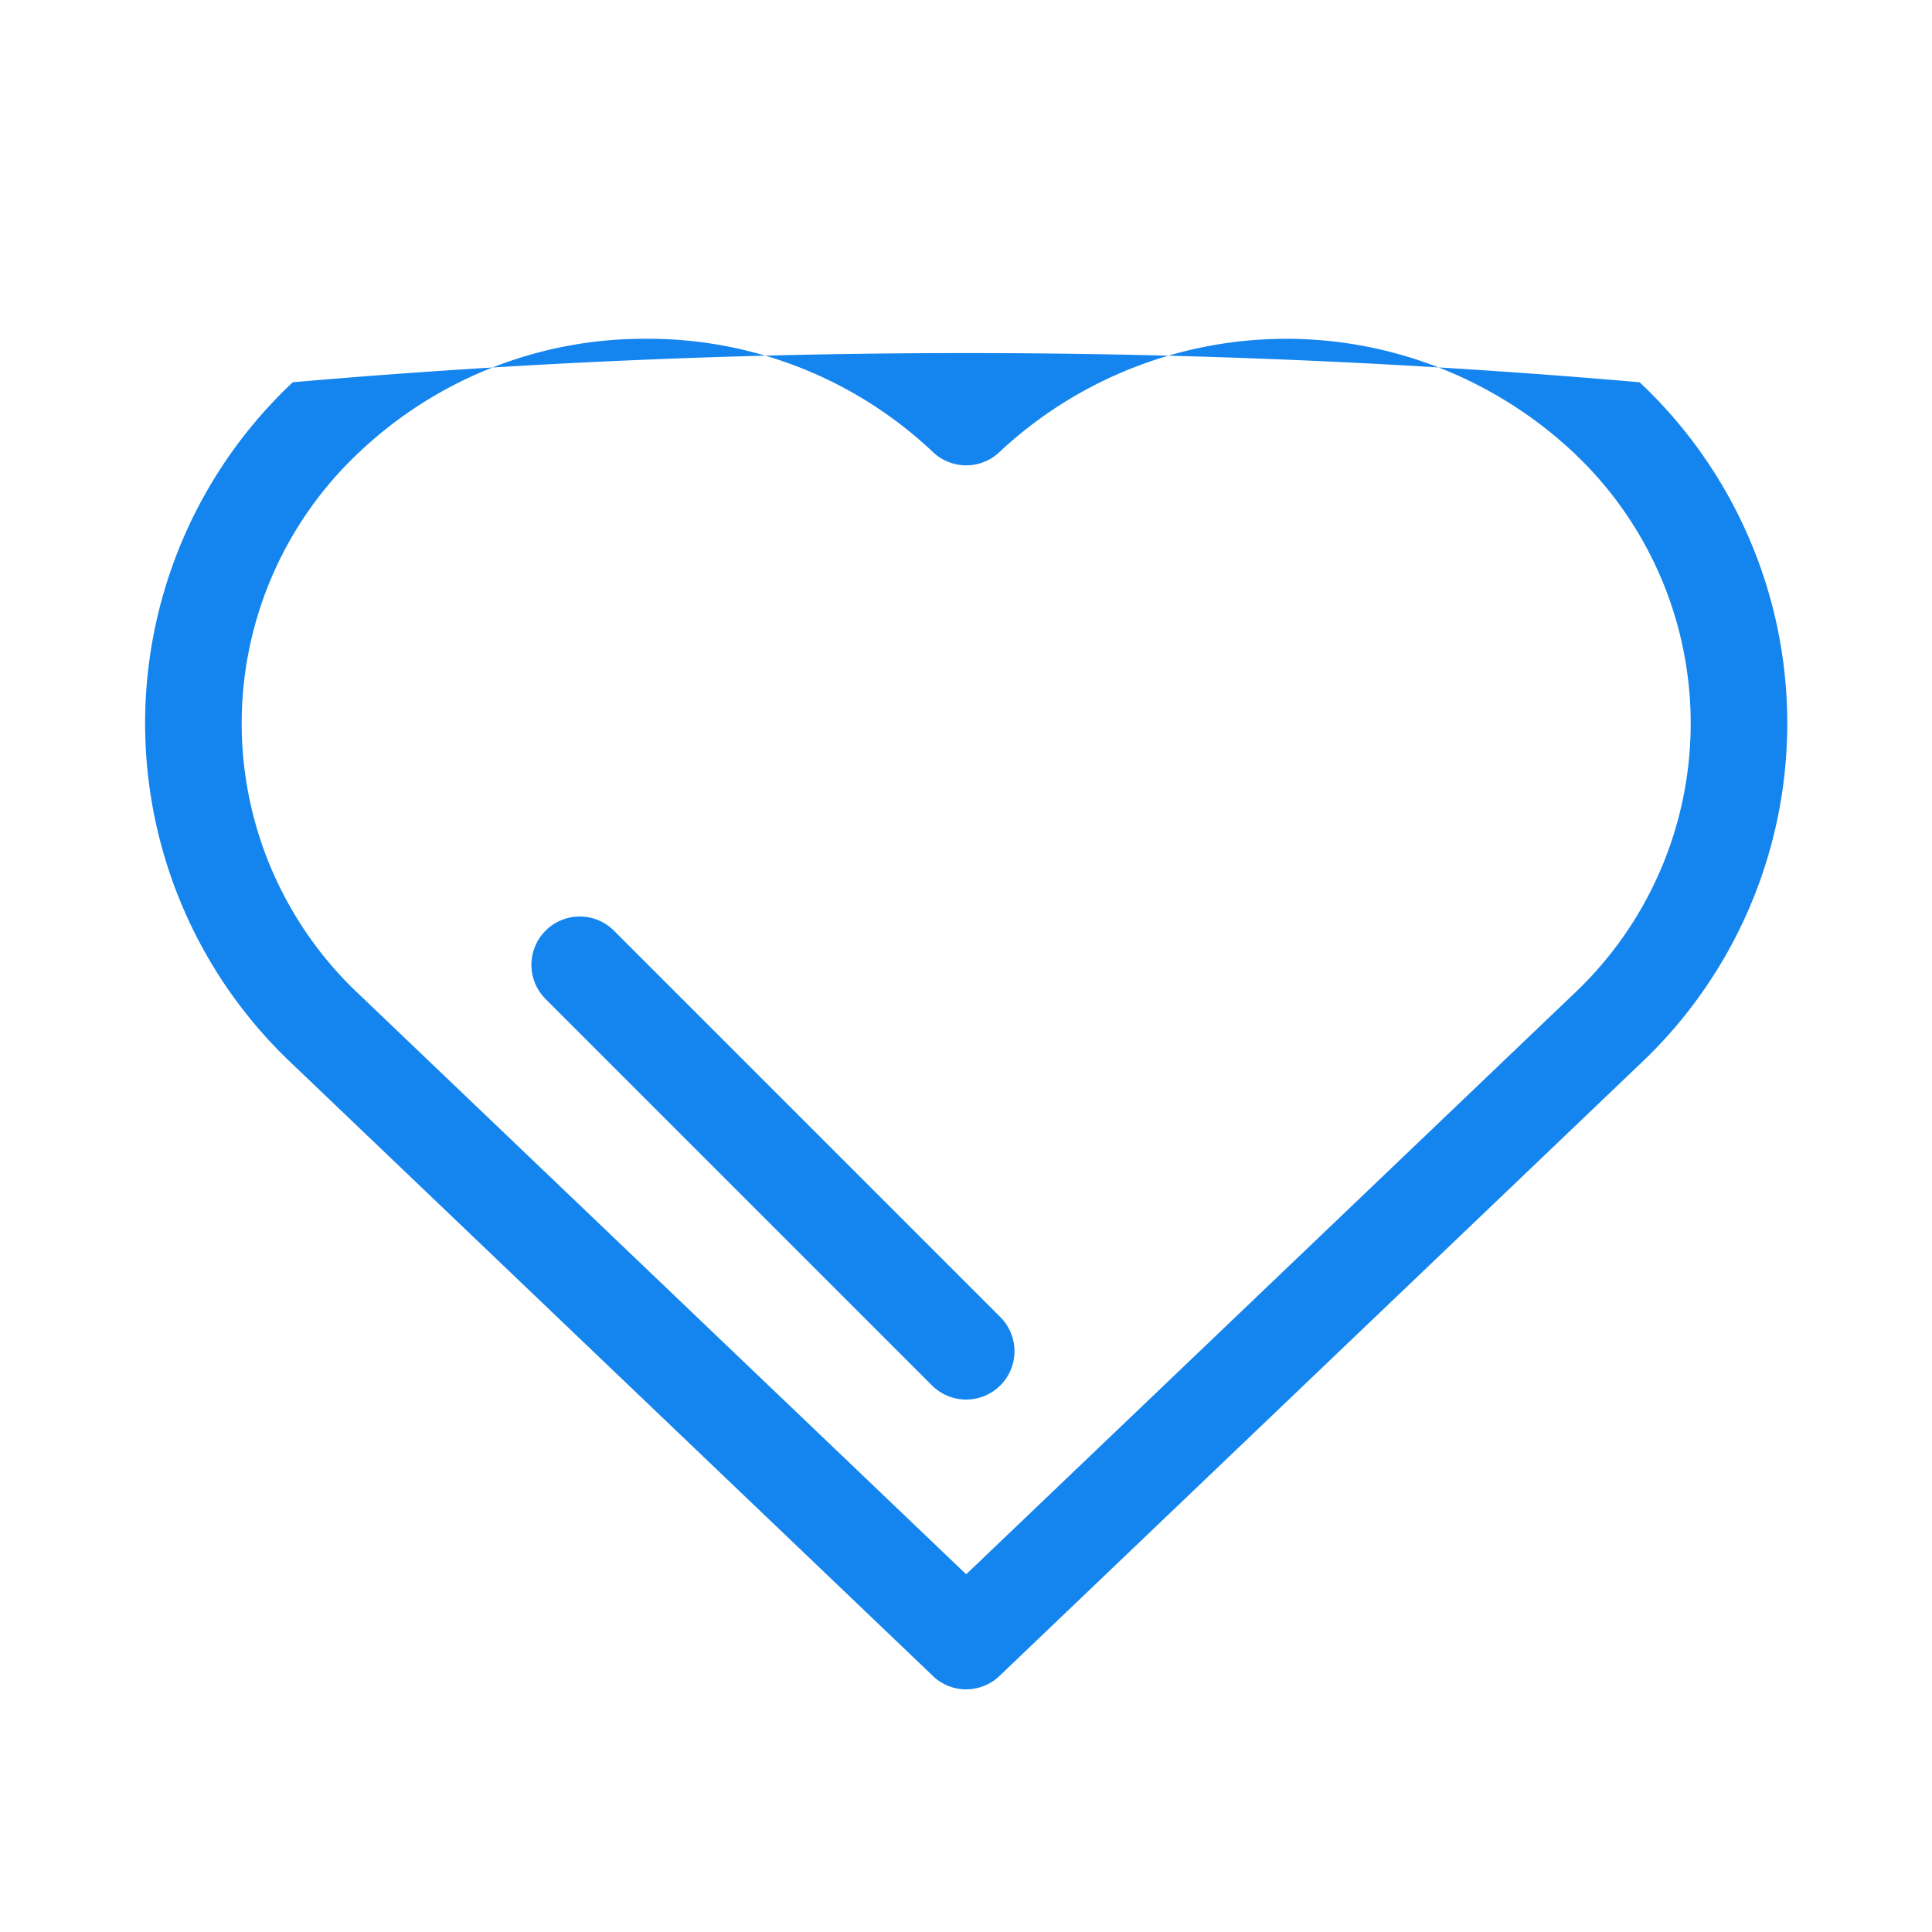 <svg xmlns="http://www.w3.org/2000/svg" width="20" height="20" viewBox="0 0 20 20"><defs><style>.a{fill:none;opacity:0;}.b{fill:#1485ee;}</style></defs><g transform="translate(-1339.598 -162.333)"><rect class="a" width="20" height="20" transform="translate(1339.598 162.333)"/><path class="b" d="M1349.6,179.821a.493.493,0,0,1-.345-.139l-6.626-6.33a4.842,4.842,0,0,1,0-7.062,80.61,80.61,0,0,1,13.942,0,4.842,4.842,0,0,1,0,7.062l-6.626,6.33A.5.5,0,0,1,1349.6,179.821Zm-3.313-13.981a4.29,4.29,0,0,0-2.968,1.172,3.846,3.846,0,0,0,0,5.618l6.281,6,6.281-6h0a3.846,3.846,0,0,0,0-5.618,4.345,4.345,0,0,0-5.936,0,.5.5,0,0,1-.69,0A4.291,4.291,0,0,0,1346.285,165.84Zm3.313,10.981a.5.5,0,0,1-.354-.146l-4-4a.5.5,0,1,1,.707-.708l4,4a.5.5,0,0,1-.353.854Z"/></g></svg>